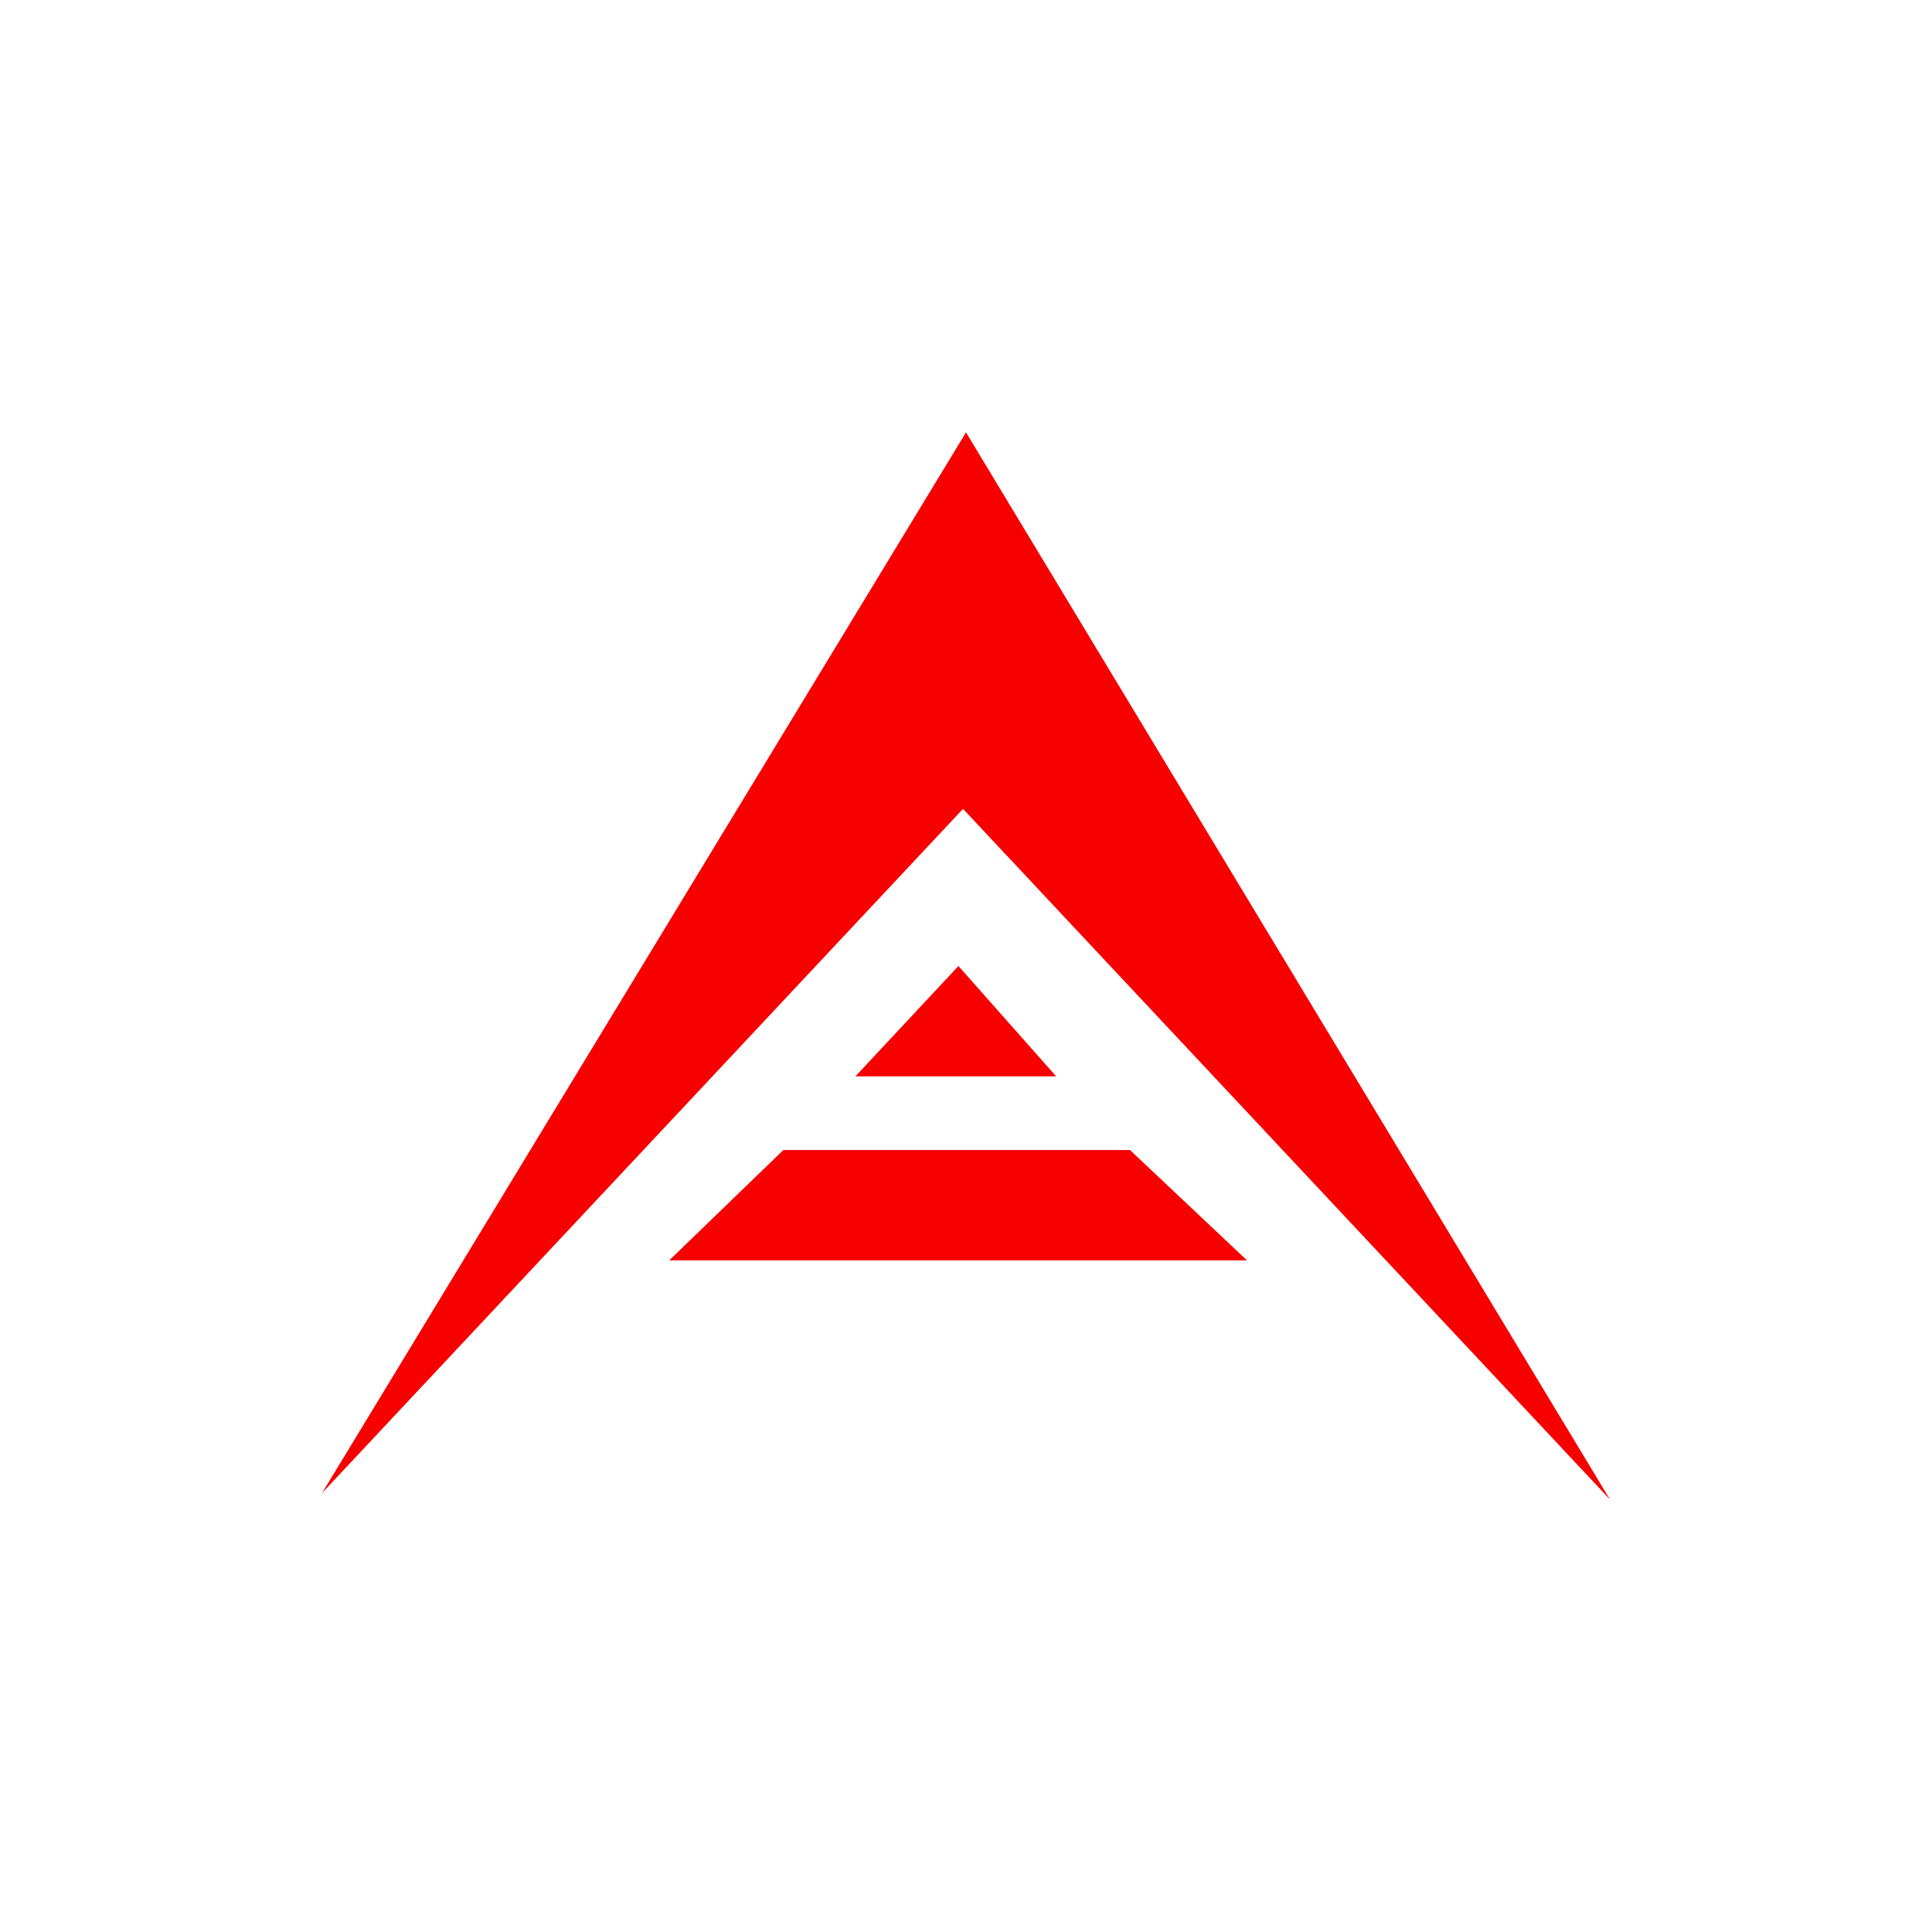 <svg width="24" height="24" viewBox="0 0 24 24" fill="none" xmlns="http://www.w3.org/2000/svg">
<path d="M11.963 10.048L4 18.548L12 5.371L20 18.628L11.963 10.048ZM10.626 13.371L11.906 12L13.12 13.371H10.626ZM8.313 15.657L9.731 14.286H14.037L15.491 15.657H8.313Z" fill="#F70000"/>
</svg>
